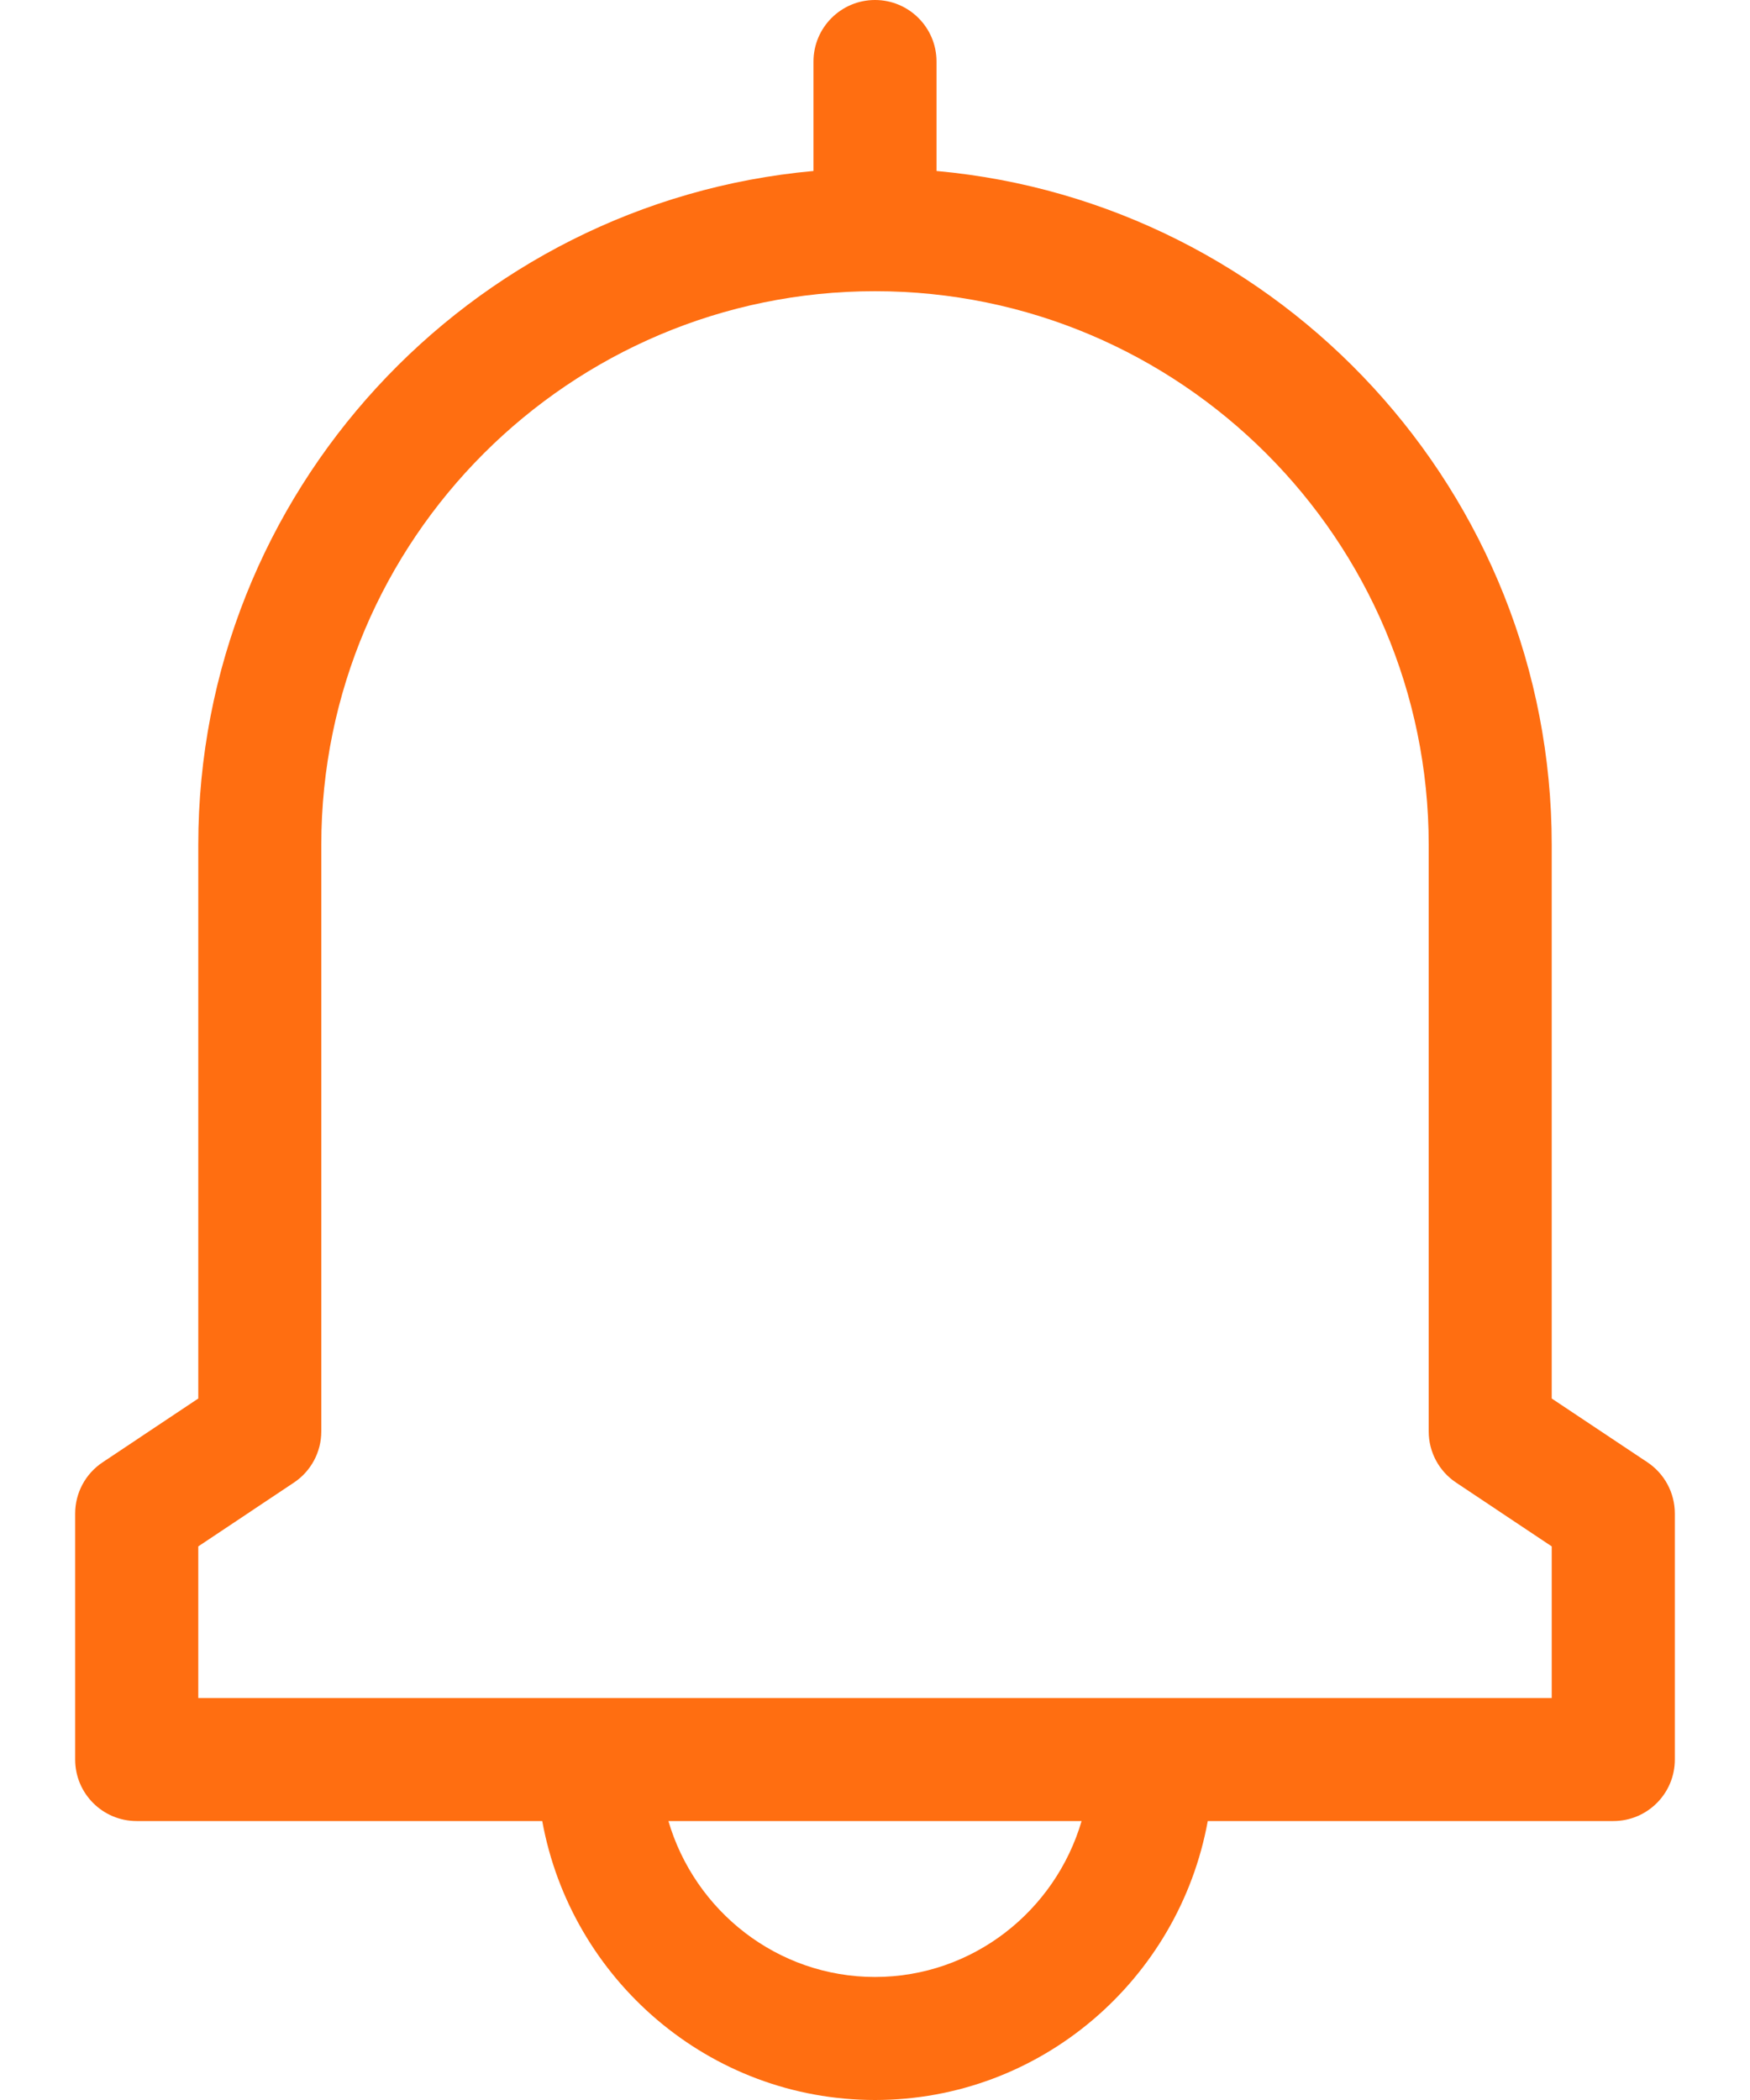 <svg width="20" height="24" viewBox="0 0 20 24" fill="none" xmlns="http://www.w3.org/2000/svg">
<path d="M18.828 16.712L17.734 15.983V9.656C17.734 5.629 14.639 2.311 10.703 1.954V0.703C10.703 0.315 10.388 0 10 0C9.612 0 9.297 0.315 9.297 0.703V1.954C5.36 2.311 2.266 5.629 2.266 9.656V15.983L1.173 16.712C0.977 16.842 0.859 17.062 0.859 17.297V20.109C0.859 20.498 1.174 20.812 1.562 20.812H6.197C6.527 22.623 8.106 24 10 24C11.894 24 13.473 22.623 13.803 20.812H18.438C18.826 20.812 19.141 20.498 19.141 20.109V17.297C19.141 17.062 19.023 16.842 18.828 16.712ZM10 22.594C8.885 22.594 7.941 21.841 7.639 20.812H12.361C12.059 21.841 11.115 22.594 10 22.594ZM17.734 19.406C17.082 19.406 3.034 19.406 2.266 19.406V17.673L3.359 16.944C3.554 16.814 3.672 16.595 3.672 16.359V9.656C3.672 6.167 6.511 3.328 10 3.328C13.489 3.328 16.328 6.167 16.328 9.656V16.359C16.328 16.595 16.446 16.814 16.641 16.944L17.734 17.673V19.406Z" fill="#FF6E11"/>
</svg>
